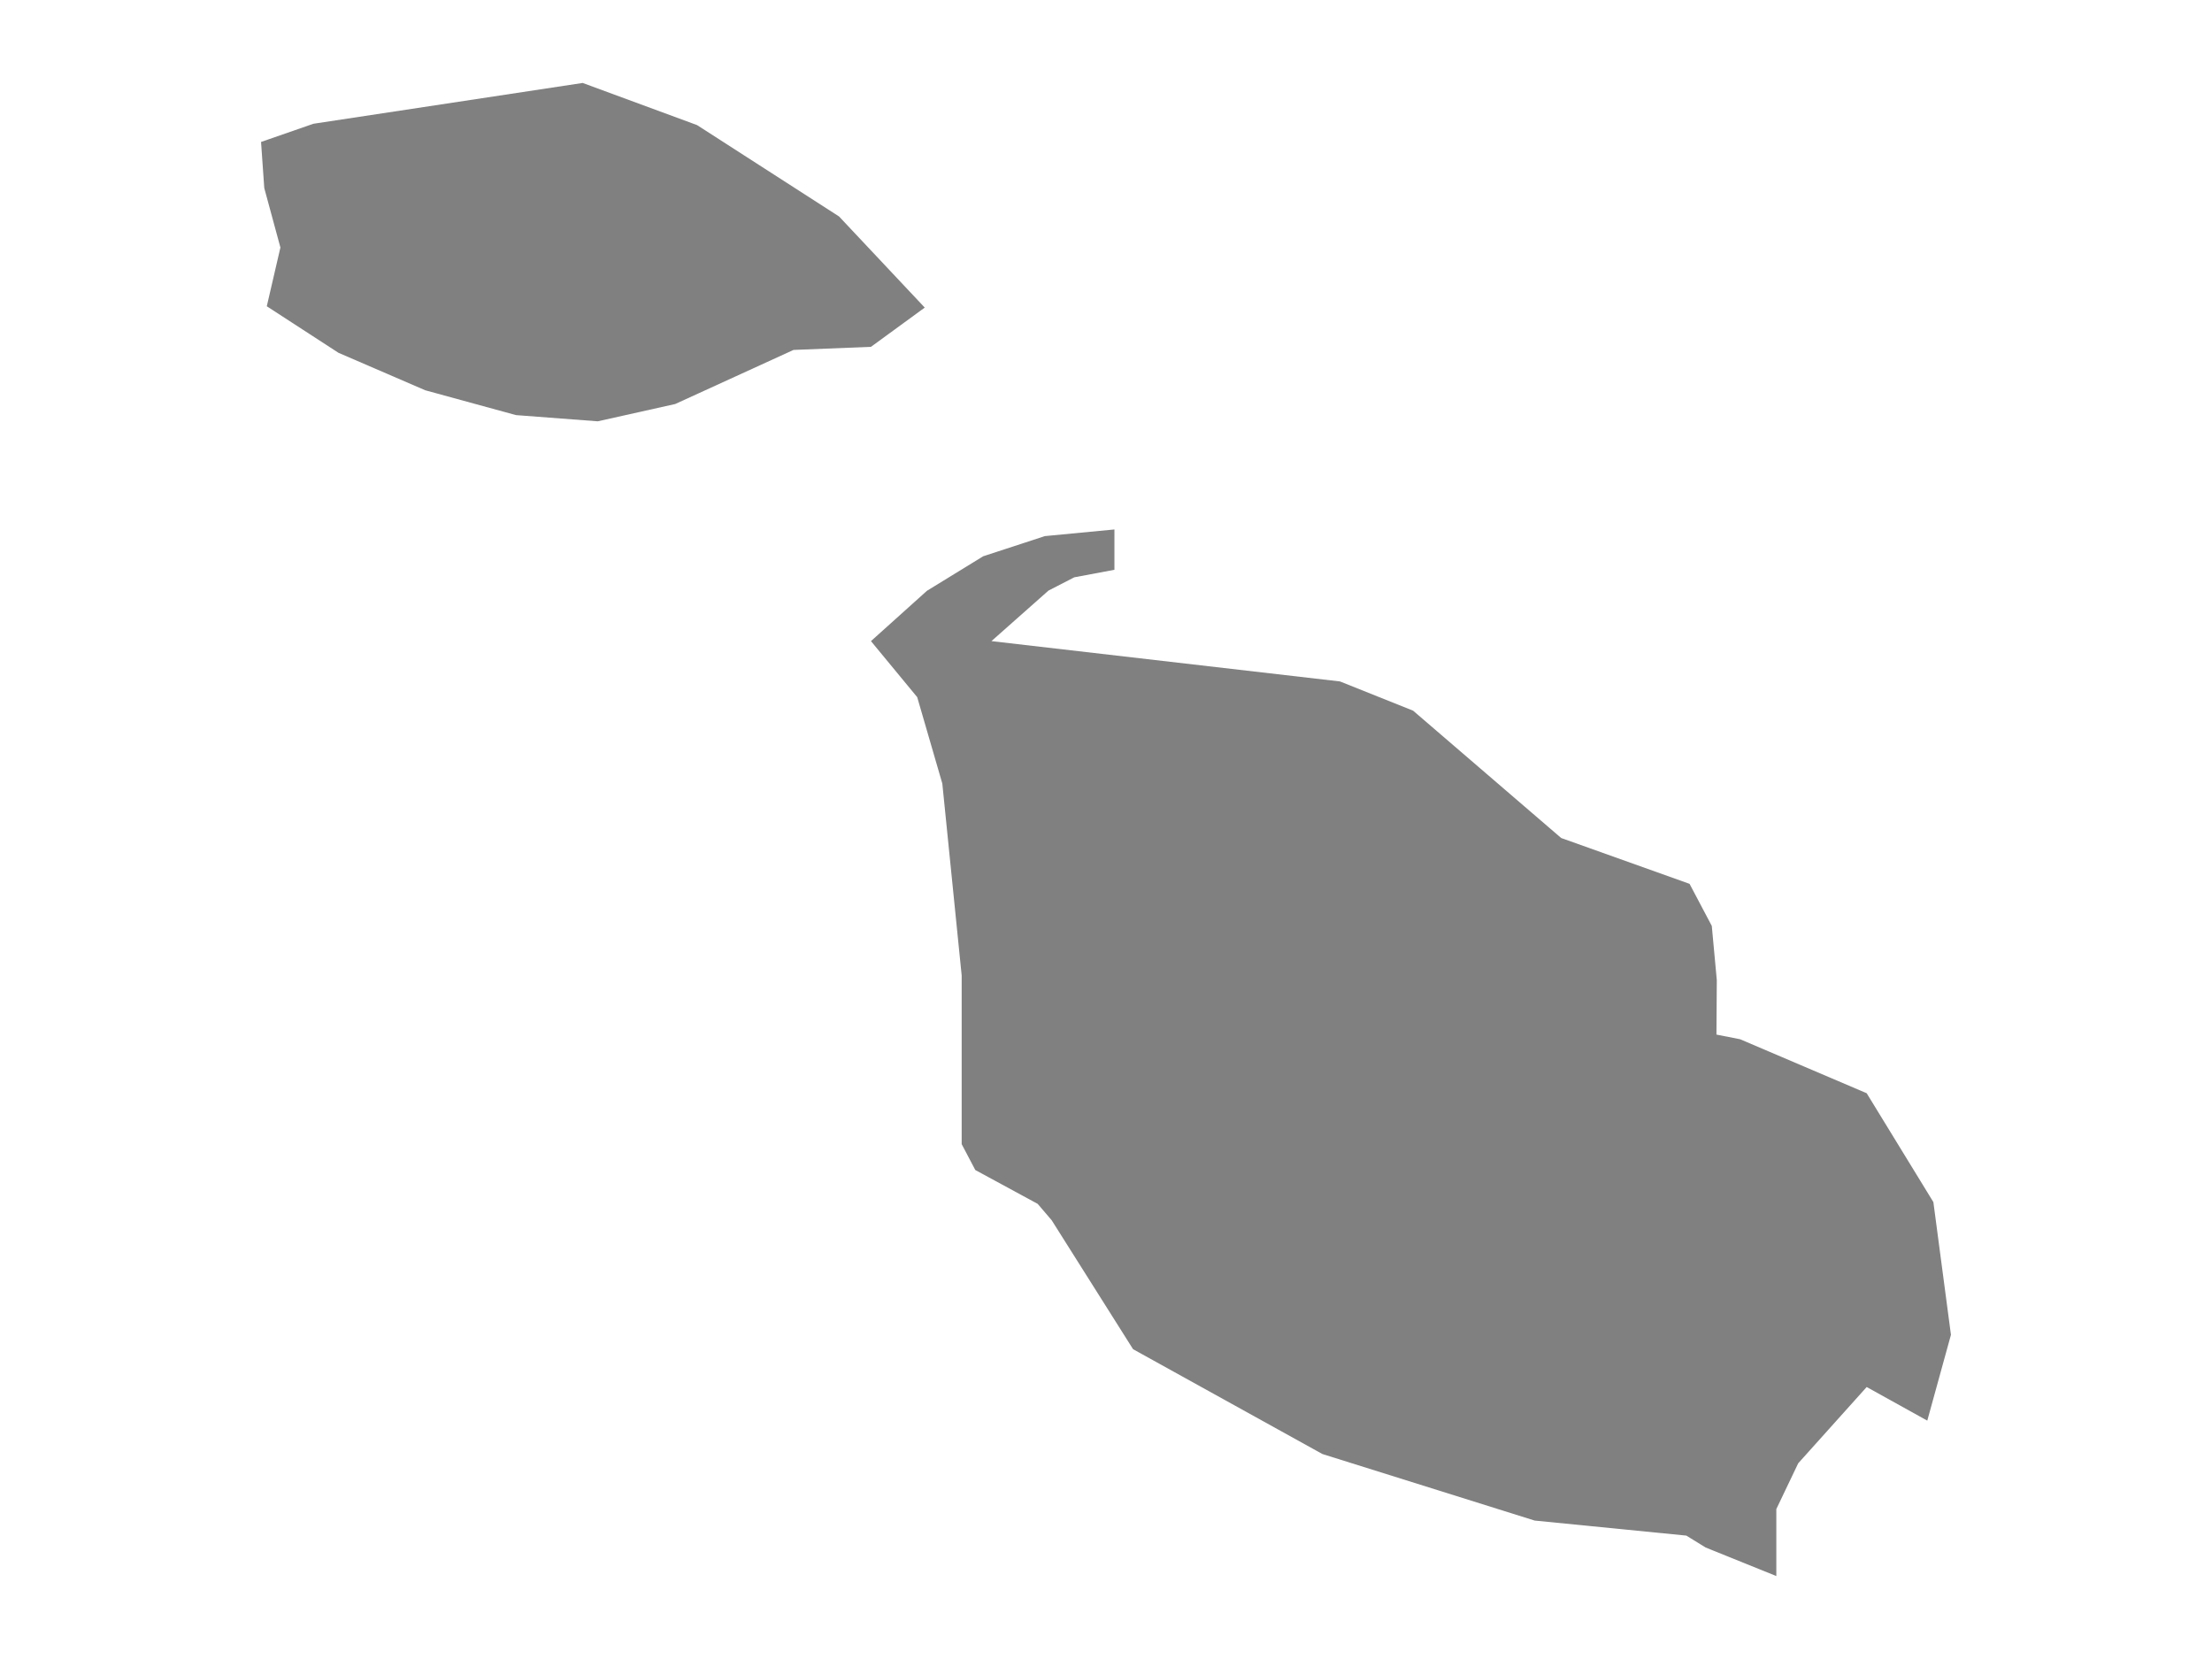 <ns0:svg xmlns:ns0="http://www.w3.org/2000/svg" version="1.1" x="0px" y="0px" viewBox="0 0 800 600" style="enable-background:new 0 0 800 600;" xml:space="preserve">
<ns0:style type="text/css">
	.st0{fill:#808080;}
	.st1{font-family:'Roboto-Regular';}
	.st2{font-size:14px;}
</ns0:style>
<ns0:g id="Malta">
	<ns0:path class="st0" d="M675.112,395.384l24.12,39.372l6.354,48.001l-8.559,31.033l-21.916-12.156l-24.768,27.59l-7.91,16.552V570   l-25.547-10.313l-7.003-4.317l-54.854-5.437l-76.769-24.068l-68.47-37.909l-29.437-46.639l-5.057-5.921l-22.564-12.243   l-4.928-9.363V352.8l-7.003-69.424l-9.078-31.239l-16.728-20.269l20.23-18.188l20.359-12.5l22.305-7.292l25.158-2.404v14.585   l-14.524,2.724l-9.337,4.808l-20.619,18.268l126.047,14.581l26.454,10.574l53.557,46.054l46.425,16.576l8.04,15.213l1.815,19.615   l-0.13,19.692l8.559,1.681L675.112,395.384z M210.735,30l41.367,15.242l51.352,33.045l30.993,32.958l-19.452,14.191l-28.01,1.122   l-42.794,19.561l-28.01,6.253l-29.567-2.244l-32.809-8.978L122.424,127.6l-25.936-16.837l4.928-21.249l-5.836-21.493l-1.167-16.683   l18.933-6.577L210.735,30z" />
</ns0:g>
</ns0:svg>